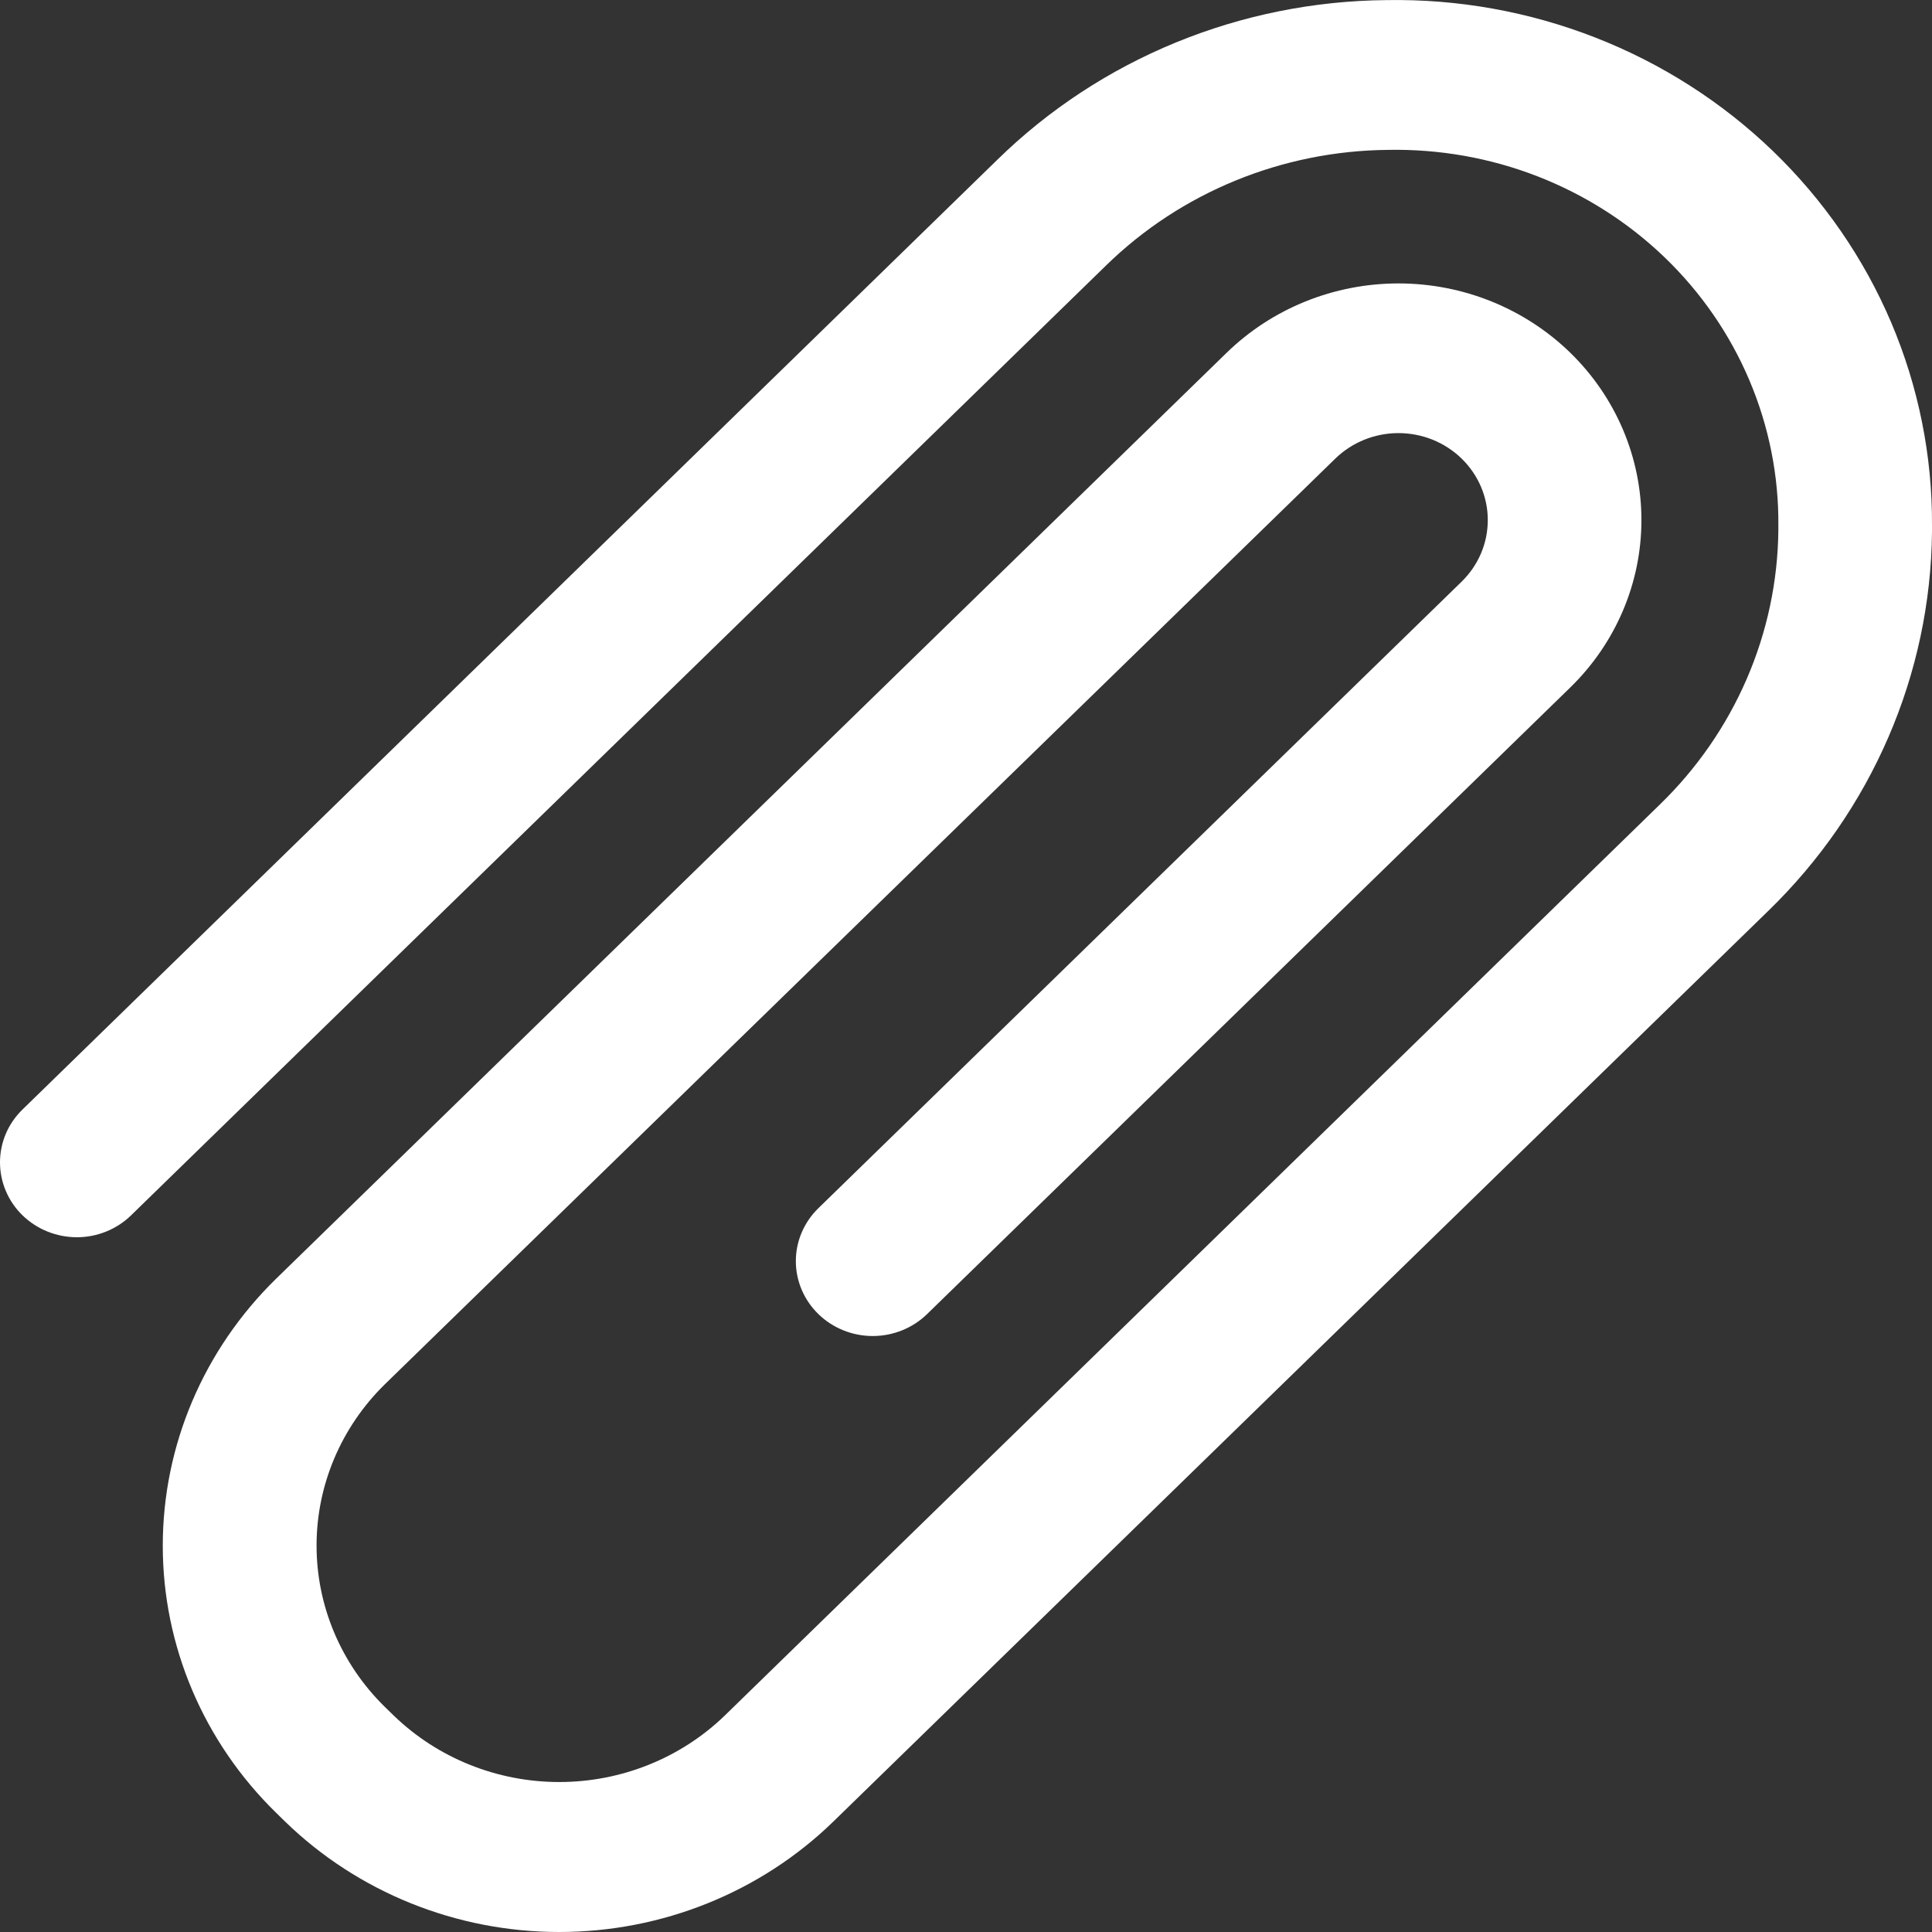 <svg width="40" height="40" viewBox="0 0 40 40" fill="none" xmlns="http://www.w3.org/2000/svg">
<rect x="0" y="0" width="40" height="40" fill="#333333" stroke="none"/>
<path d="M40 10.886L40 11.006C39.973 13.957 38.754 16.78 36.607 18.862L17.253 37.714C15.747 39.178 13.706 40 11.578 40C9.451 40 7.41 39.178 5.903 37.714L5.717 37.532C4.214 36.064 3.37 34.076 3.37 32.003C3.37 29.93 4.214 27.942 5.717 26.474L25.397 7.303C26.341 6.384 27.62 5.868 28.954 5.868C30.288 5.868 31.567 6.384 32.511 7.303C33.454 8.222 33.984 9.469 33.984 10.768C33.984 12.068 33.454 13.314 32.511 14.233L19.194 27.207C18.896 27.497 18.491 27.661 18.069 27.661C17.647 27.661 17.242 27.497 16.944 27.207C16.645 26.916 16.477 26.522 16.477 26.11C16.477 25.699 16.645 25.305 16.944 25.014L30.263 12.041C30.434 11.873 30.57 11.675 30.663 11.456C30.756 11.237 30.803 11.003 30.803 10.766C30.803 10.53 30.755 10.296 30.662 10.077C30.568 9.859 30.432 9.66 30.26 9.493C30.088 9.326 29.884 9.194 29.66 9.103C29.435 9.013 29.195 8.967 28.952 8.967C28.709 8.967 28.469 9.014 28.244 9.105C28.02 9.196 27.817 9.328 27.645 9.496L7.964 28.664C7.061 29.551 6.554 30.75 6.554 32C6.554 33.25 7.061 34.449 7.964 35.336L8.154 35.521C9.065 36.401 10.296 36.895 11.578 36.895C12.861 36.895 14.092 36.401 15.003 35.521L34.356 16.666C35.915 15.157 36.8 13.11 36.819 10.97L36.819 10.883C36.828 9.851 36.624 8.829 36.22 7.875C35.816 6.921 35.22 6.056 34.467 5.331C33.714 4.606 32.819 4.035 31.836 3.652C30.852 3.269 29.8 3.083 28.741 3.103C26.544 3.122 24.444 3.984 22.894 5.502L2.714 25.162C2.566 25.306 2.391 25.42 2.198 25.498C2.005 25.576 1.798 25.616 1.589 25.616C1.38 25.615 1.174 25.575 0.981 25.497C0.788 25.419 0.613 25.305 0.465 25.161C0.317 25.017 0.2 24.846 0.121 24.658C0.041 24.47 -0 24.269 -3.72663e-07 24.065C0 23.862 0.041 23.66 0.121 23.472C0.201 23.284 0.319 23.114 0.467 22.97L20.646 3.31C22.783 1.216 25.68 0.027 28.71 0.002C30.189 -0.023 31.658 0.241 33.031 0.778C34.404 1.314 35.653 2.113 36.705 3.126C37.756 4.14 38.59 5.348 39.156 6.679C39.721 8.011 40.008 9.439 40 10.88L40 10.886Z" fill="white"/>
</svg>
